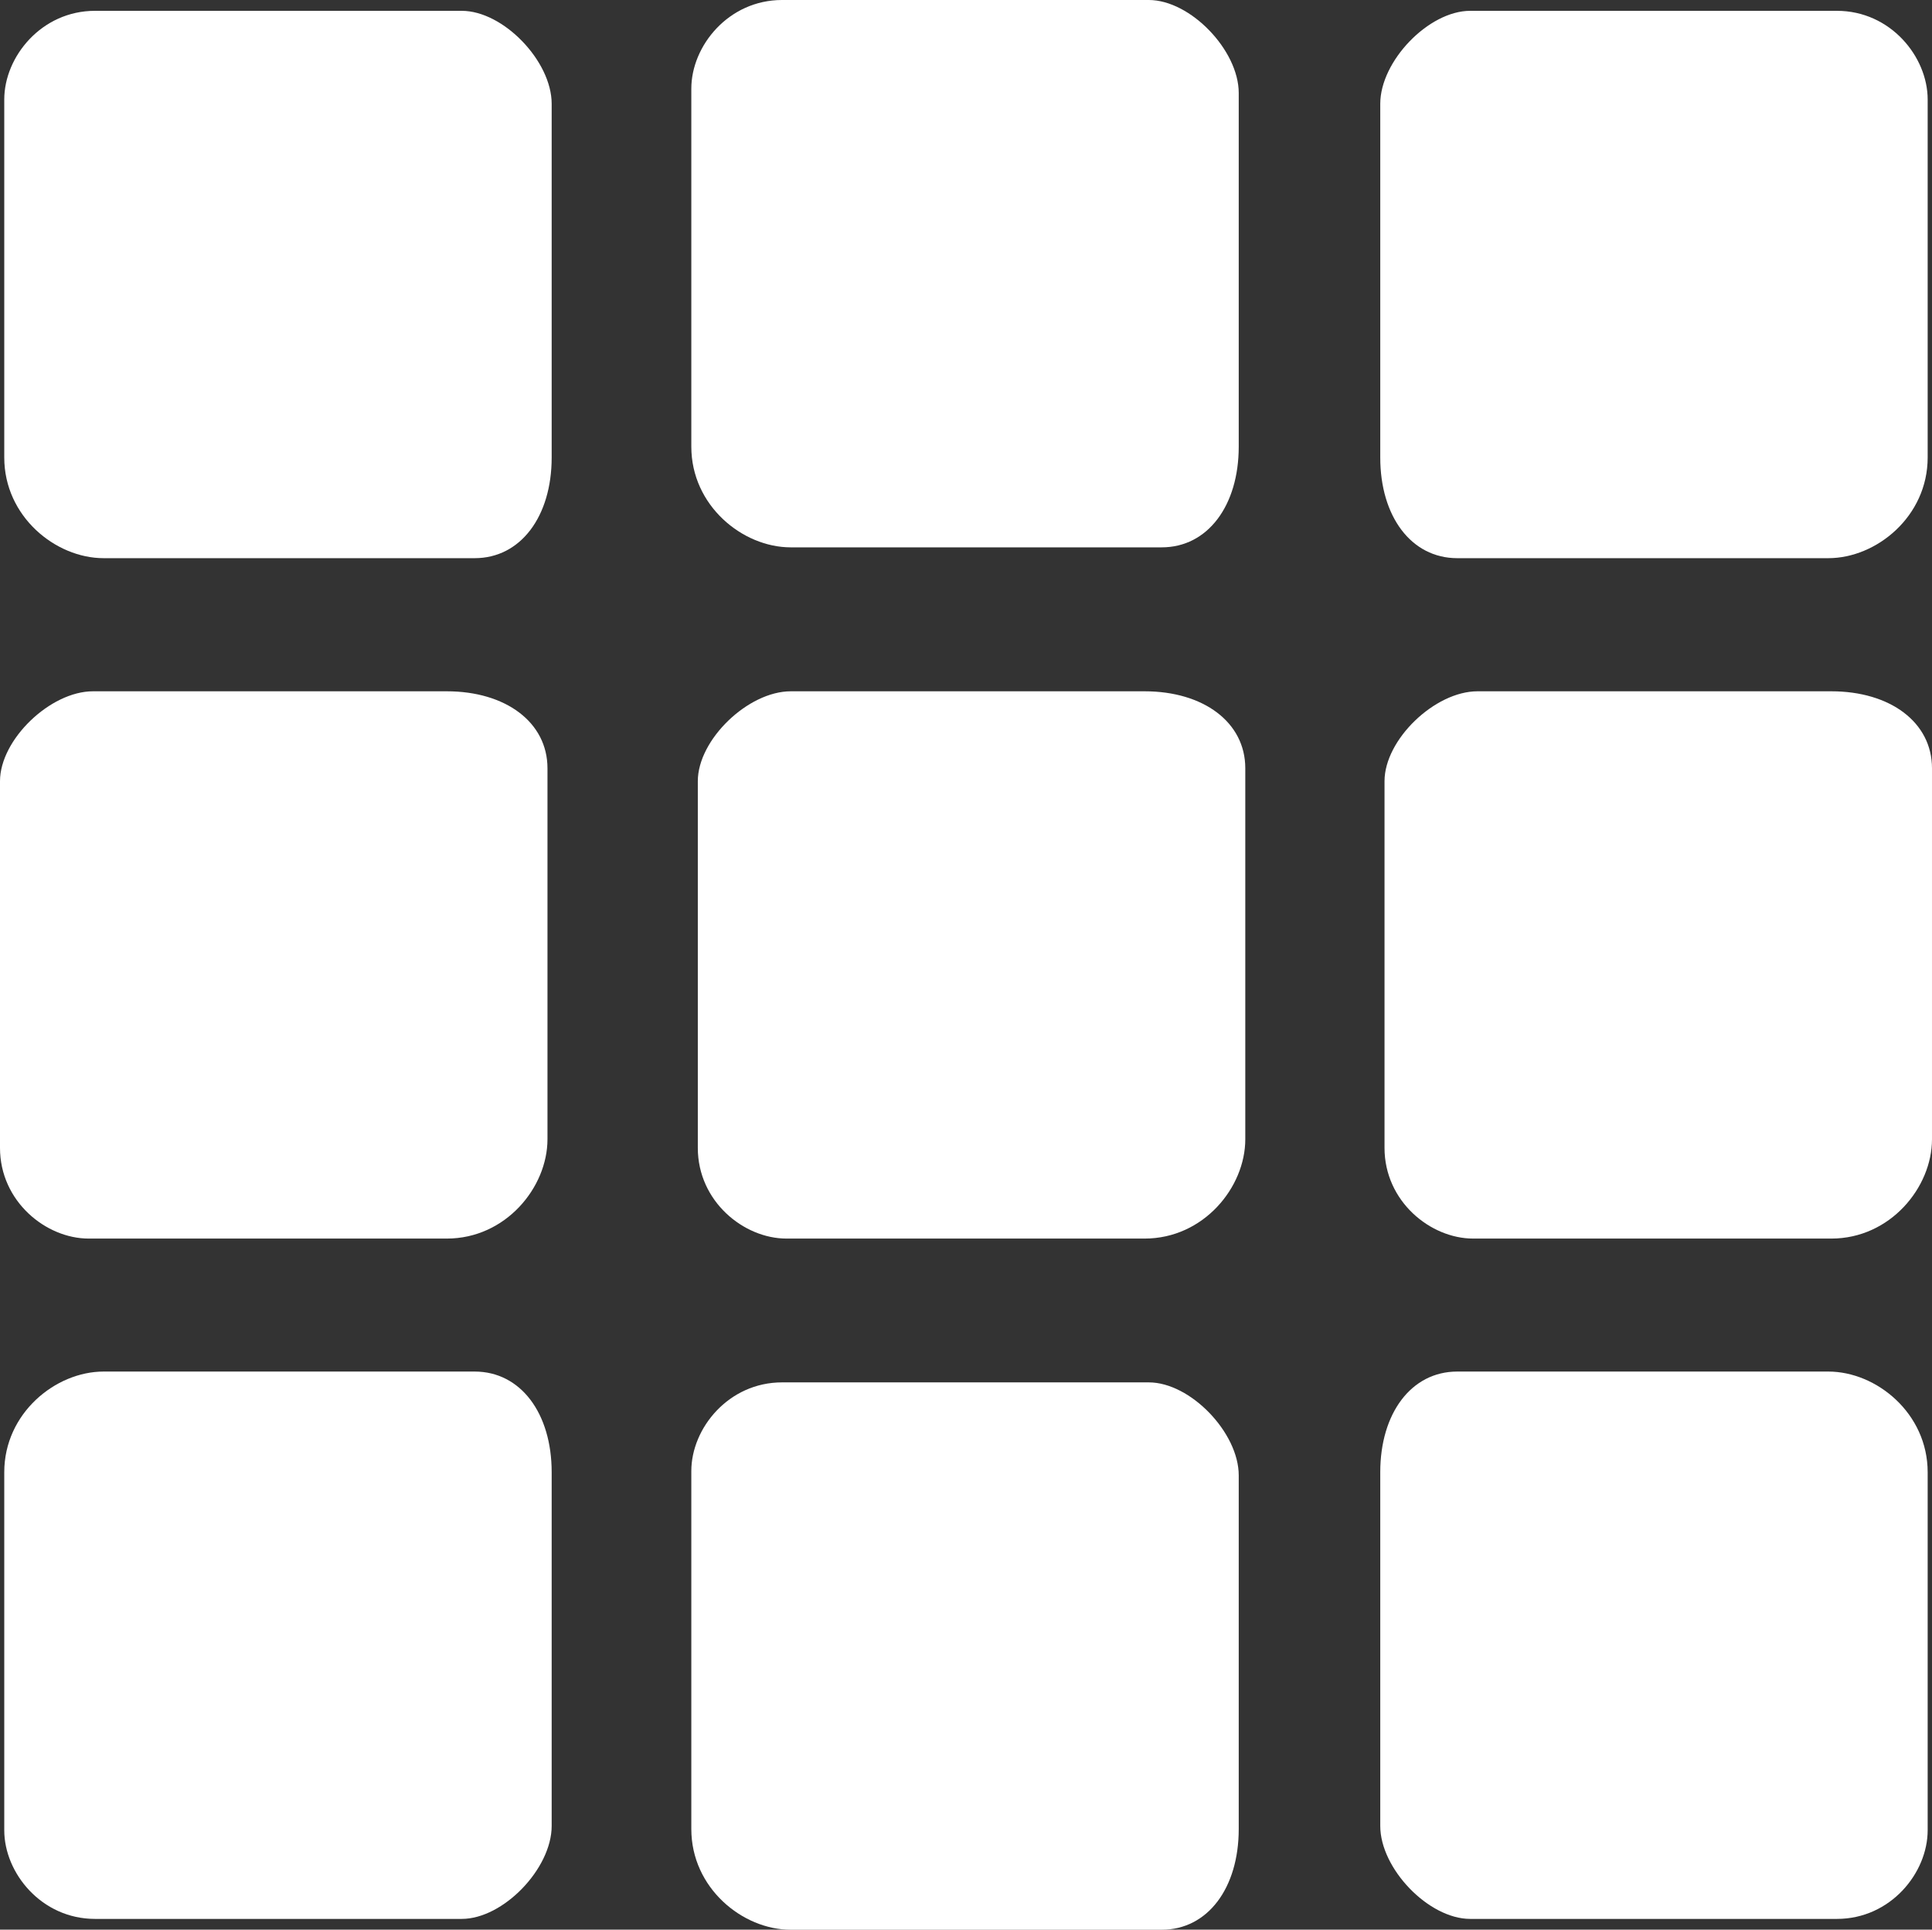 <svg version="1.1" xmlns="http://www.w3.org/2000/svg" xmlns:xlink="http://www.w3.org/1999/xlink" width="27.656" height="27.629" viewBox="0,0,27.656,27.629"><rect x="0" y="0" width="27.656" height="27.629" fill="#333333" stroke="none"/><g transform="translate(-226.093,-166.185)"><g data-paper-data="{&quot;isPaintingLayer&quot;:true}" fill="#ffffff" fill-rule="nonzero" stroke="none" stroke-width="0" stroke-linecap="butt" stroke-linejoin="miter" stroke-miterlimit="10" stroke-dasharray="" stroke-dashoffset="0" style="mix-blend-mode: normal"><path d="M236.082,182.62c0,-1.634 0,-4.338 0,-5.25c0,-0.595 0.72,-1.287 1.331,-1.287c0.891,0 3.435,0 5.065,0c0.842,0 1.441,0.443 1.441,1.102c0,1.561 0,4.335 0,5.312c0,0.689 -0.598,1.422 -1.441,1.422c-1.648,0 -4.233,0 -5.127,0c-0.611,0 -1.269,-0.532 -1.269,-1.299z"/><path d="M245.912,182.62c0,-1.634 0,-4.338 0,-5.25c0,-0.595 0.72,-1.287 1.331,-1.287c0.891,0 3.435,0 5.065,0c0.842,0 1.441,0.443 1.441,1.102c0,1.561 0,4.335 0,5.312c0,0.689 -0.598,1.422 -1.441,1.422c-1.648,0 -4.233,0 -5.127,0c-0.611,0 -1.269,-0.532 -1.269,-1.299z"/><path d="M226.093,182.62c0,-1.634 0,-4.338 0,-5.25c0,-0.595 0.72,-1.287 1.331,-1.287c0.891,0 3.435,0 5.065,0c0.842,0 1.441,0.443 1.441,1.102c0,1.561 0,4.335 0,5.312c0,0.689 -0.598,1.422 -1.441,1.422c-1.648,0 -4.233,0 -5.127,0c-0.611,0 -1.269,-0.532 -1.269,-1.299z"/><g><path d="M237.288,166.185c1.634,0 4.338,0 5.25,0c0.595,0 1.287,0.72 1.287,1.331c0,0.891 0,3.435 0,5.065c0,0.842 -0.443,1.441 -1.102,1.441c-1.561,0 -4.335,0 -5.312,0c-0.689,0 -1.422,-0.598 -1.422,-1.441c0,-1.648 0,-4.233 0,-5.127c0,-0.611 0.532,-1.269 1.299,-1.269z"/><path d="M253.687,167.609c0,0.894 0,3.479 0,5.127c0,0.843 -0.733,1.441 -1.422,1.441c-0.977,0 -3.751,0 -5.312,0c-0.659,0 -1.102,-0.598 -1.102,-1.441c0,-1.63 0,-4.175 0,-5.065c0,-0.611 0.693,-1.331 1.287,-1.331c0.913,0 3.616,0 5.25,0c0.767,0 1.299,0.658 1.299,1.269z"/><path d="M227.453,166.34c1.634,0 4.338,0 5.25,0c0.595,0 1.287,0.72 1.287,1.331c0,0.891 0,3.435 0,5.065c0,0.842 -0.443,1.441 -1.102,1.441c-1.561,0 -4.335,0 -5.312,0c-0.689,0 -1.422,-0.598 -1.422,-1.441c0,-1.648 0,-4.233 0,-5.127c0,-0.611 0.532,-1.269 1.299,-1.269z"/></g><g><path d="M237.288,185.978c1.634,0 4.338,0 5.25,0c0.595,0 1.287,0.72 1.287,1.331c0,0.891 0,3.435 0,5.065c0,0.842 -0.443,1.441 -1.102,1.441c-1.561,0 -4.335,0 -5.312,0c-0.689,0 -1.422,-0.598 -1.422,-1.441c0,-1.648 0,-4.233 0,-5.127c0,-0.611 0.532,-1.269 1.299,-1.269z"/><path d="M252.388,193.66c-1.634,0 -4.338,0 -5.25,0c-0.595,0 -1.287,-0.72 -1.287,-1.331c0,-0.891 0,-3.435 0,-5.065c0,-0.842 0.443,-1.441 1.102,-1.441c1.561,0 4.335,0 5.312,0c0.689,0 1.422,0.598 1.422,1.441c0,1.648 0,4.233 0,5.127c0,0.611 -0.532,1.269 -1.299,1.269z"/><path d="M226.154,192.391c0,-0.894 0,-3.479 0,-5.127c0,-0.843 0.733,-1.441 1.422,-1.441c0.977,0 3.751,0 5.312,0c0.659,0 1.102,0.598 1.102,1.441c0,1.63 0,4.175 0,5.065c0,0.611 -0.693,1.331 -1.287,1.331c-0.913,0 -3.616,0 -5.25,0c-0.767,0 -1.299,-0.658 -1.299,-1.269z"/></g></g></g></svg>
